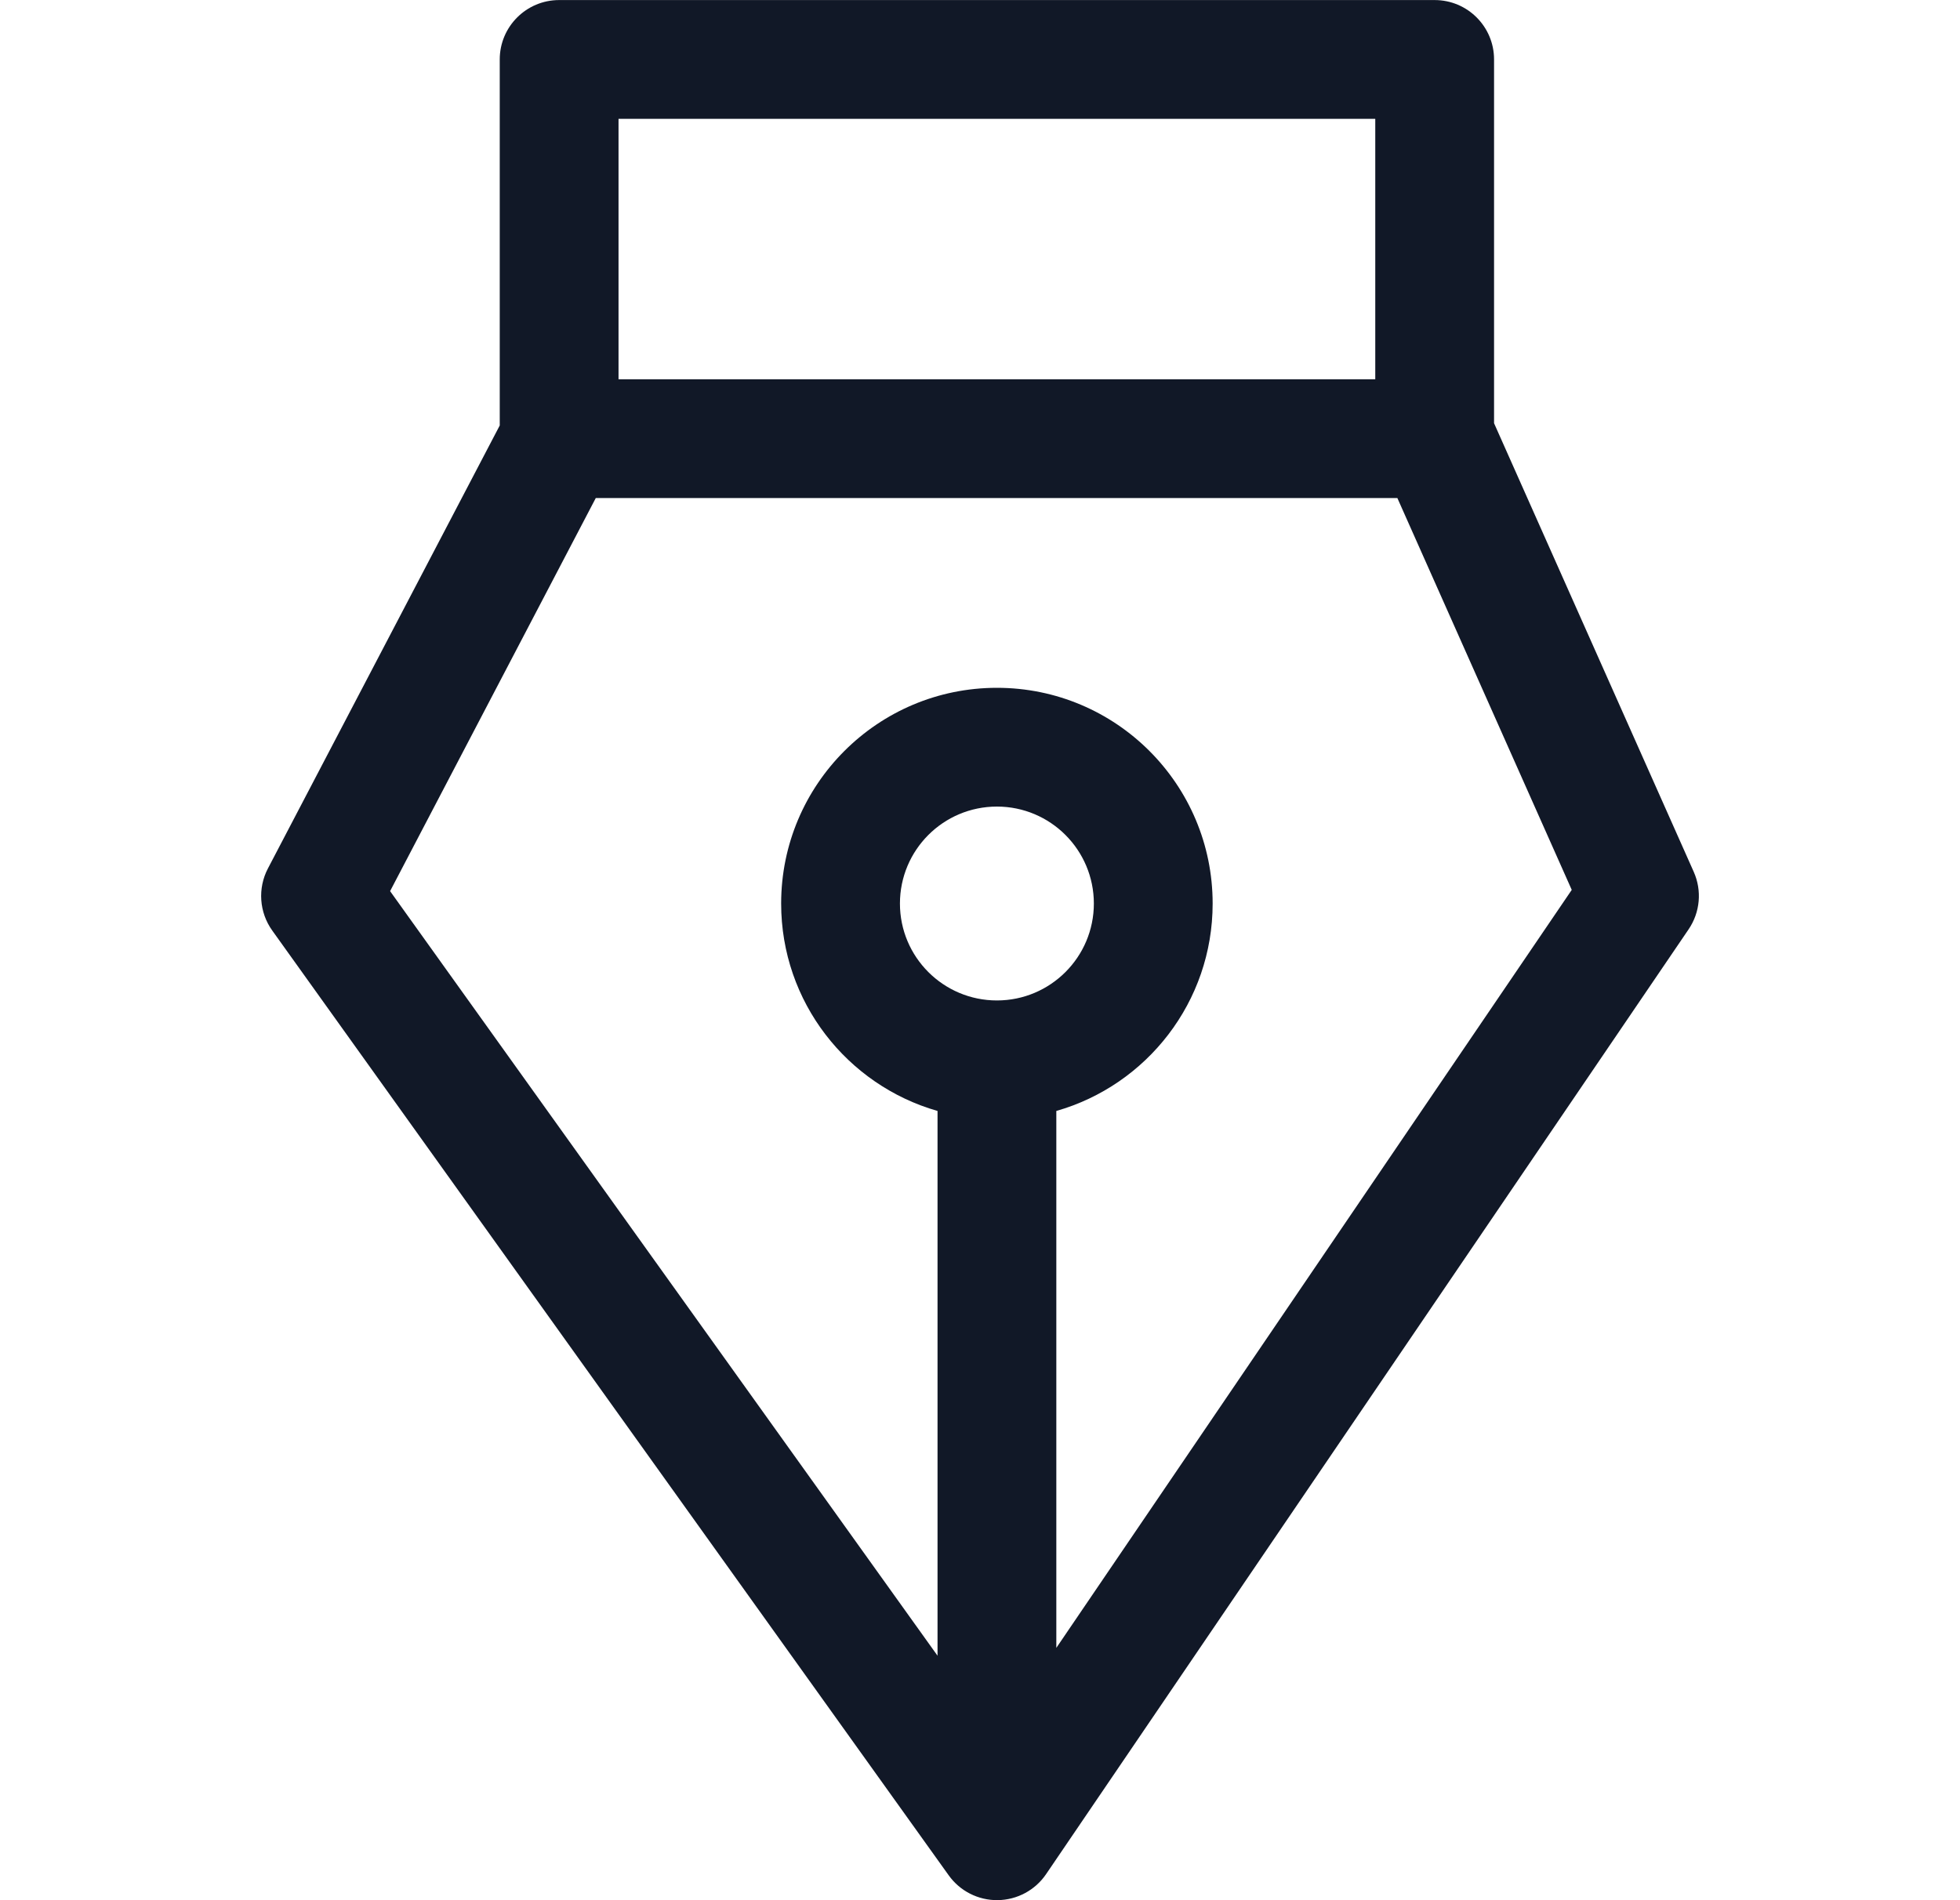 <svg width="33" height="32" viewBox="0 0 33 32" fill="none" xmlns="http://www.w3.org/2000/svg">
<path fill-rule="evenodd" clip-rule="evenodd" d="M9.414 0.001C8.862 0.001 8.414 0.449 8.414 1.001V7.165L4.511 14.625C4.336 14.959 4.364 15.364 4.584 15.671L15.973 31.581C16.163 31.847 16.471 32.003 16.798 31.999C17.125 31.995 17.429 31.832 17.613 31.561L28.43 15.651C28.625 15.365 28.658 14.998 28.517 14.682L25.155 7.127V1.001C25.155 0.449 24.708 0.001 24.155 0.001H9.414ZM23.155 6.387V2.001H10.414V6.387H23.155ZM10.031 8.387L6.568 15.007L15.785 27.883V18.709C14.265 18.274 13.152 16.875 13.152 15.216C13.152 13.21 14.779 11.583 16.785 11.583C18.791 11.583 20.417 13.21 20.417 15.216C20.417 16.875 19.305 18.275 17.785 18.709V27.751L26.463 14.986L23.527 8.387H10.031ZM15.152 15.216C15.152 14.314 15.883 13.583 16.785 13.583C17.686 13.583 18.417 14.314 18.417 15.216C18.417 16.117 17.686 16.848 16.785 16.848C15.883 16.848 15.152 16.117 15.152 15.216Z" fill="#111827"/>
</svg>
